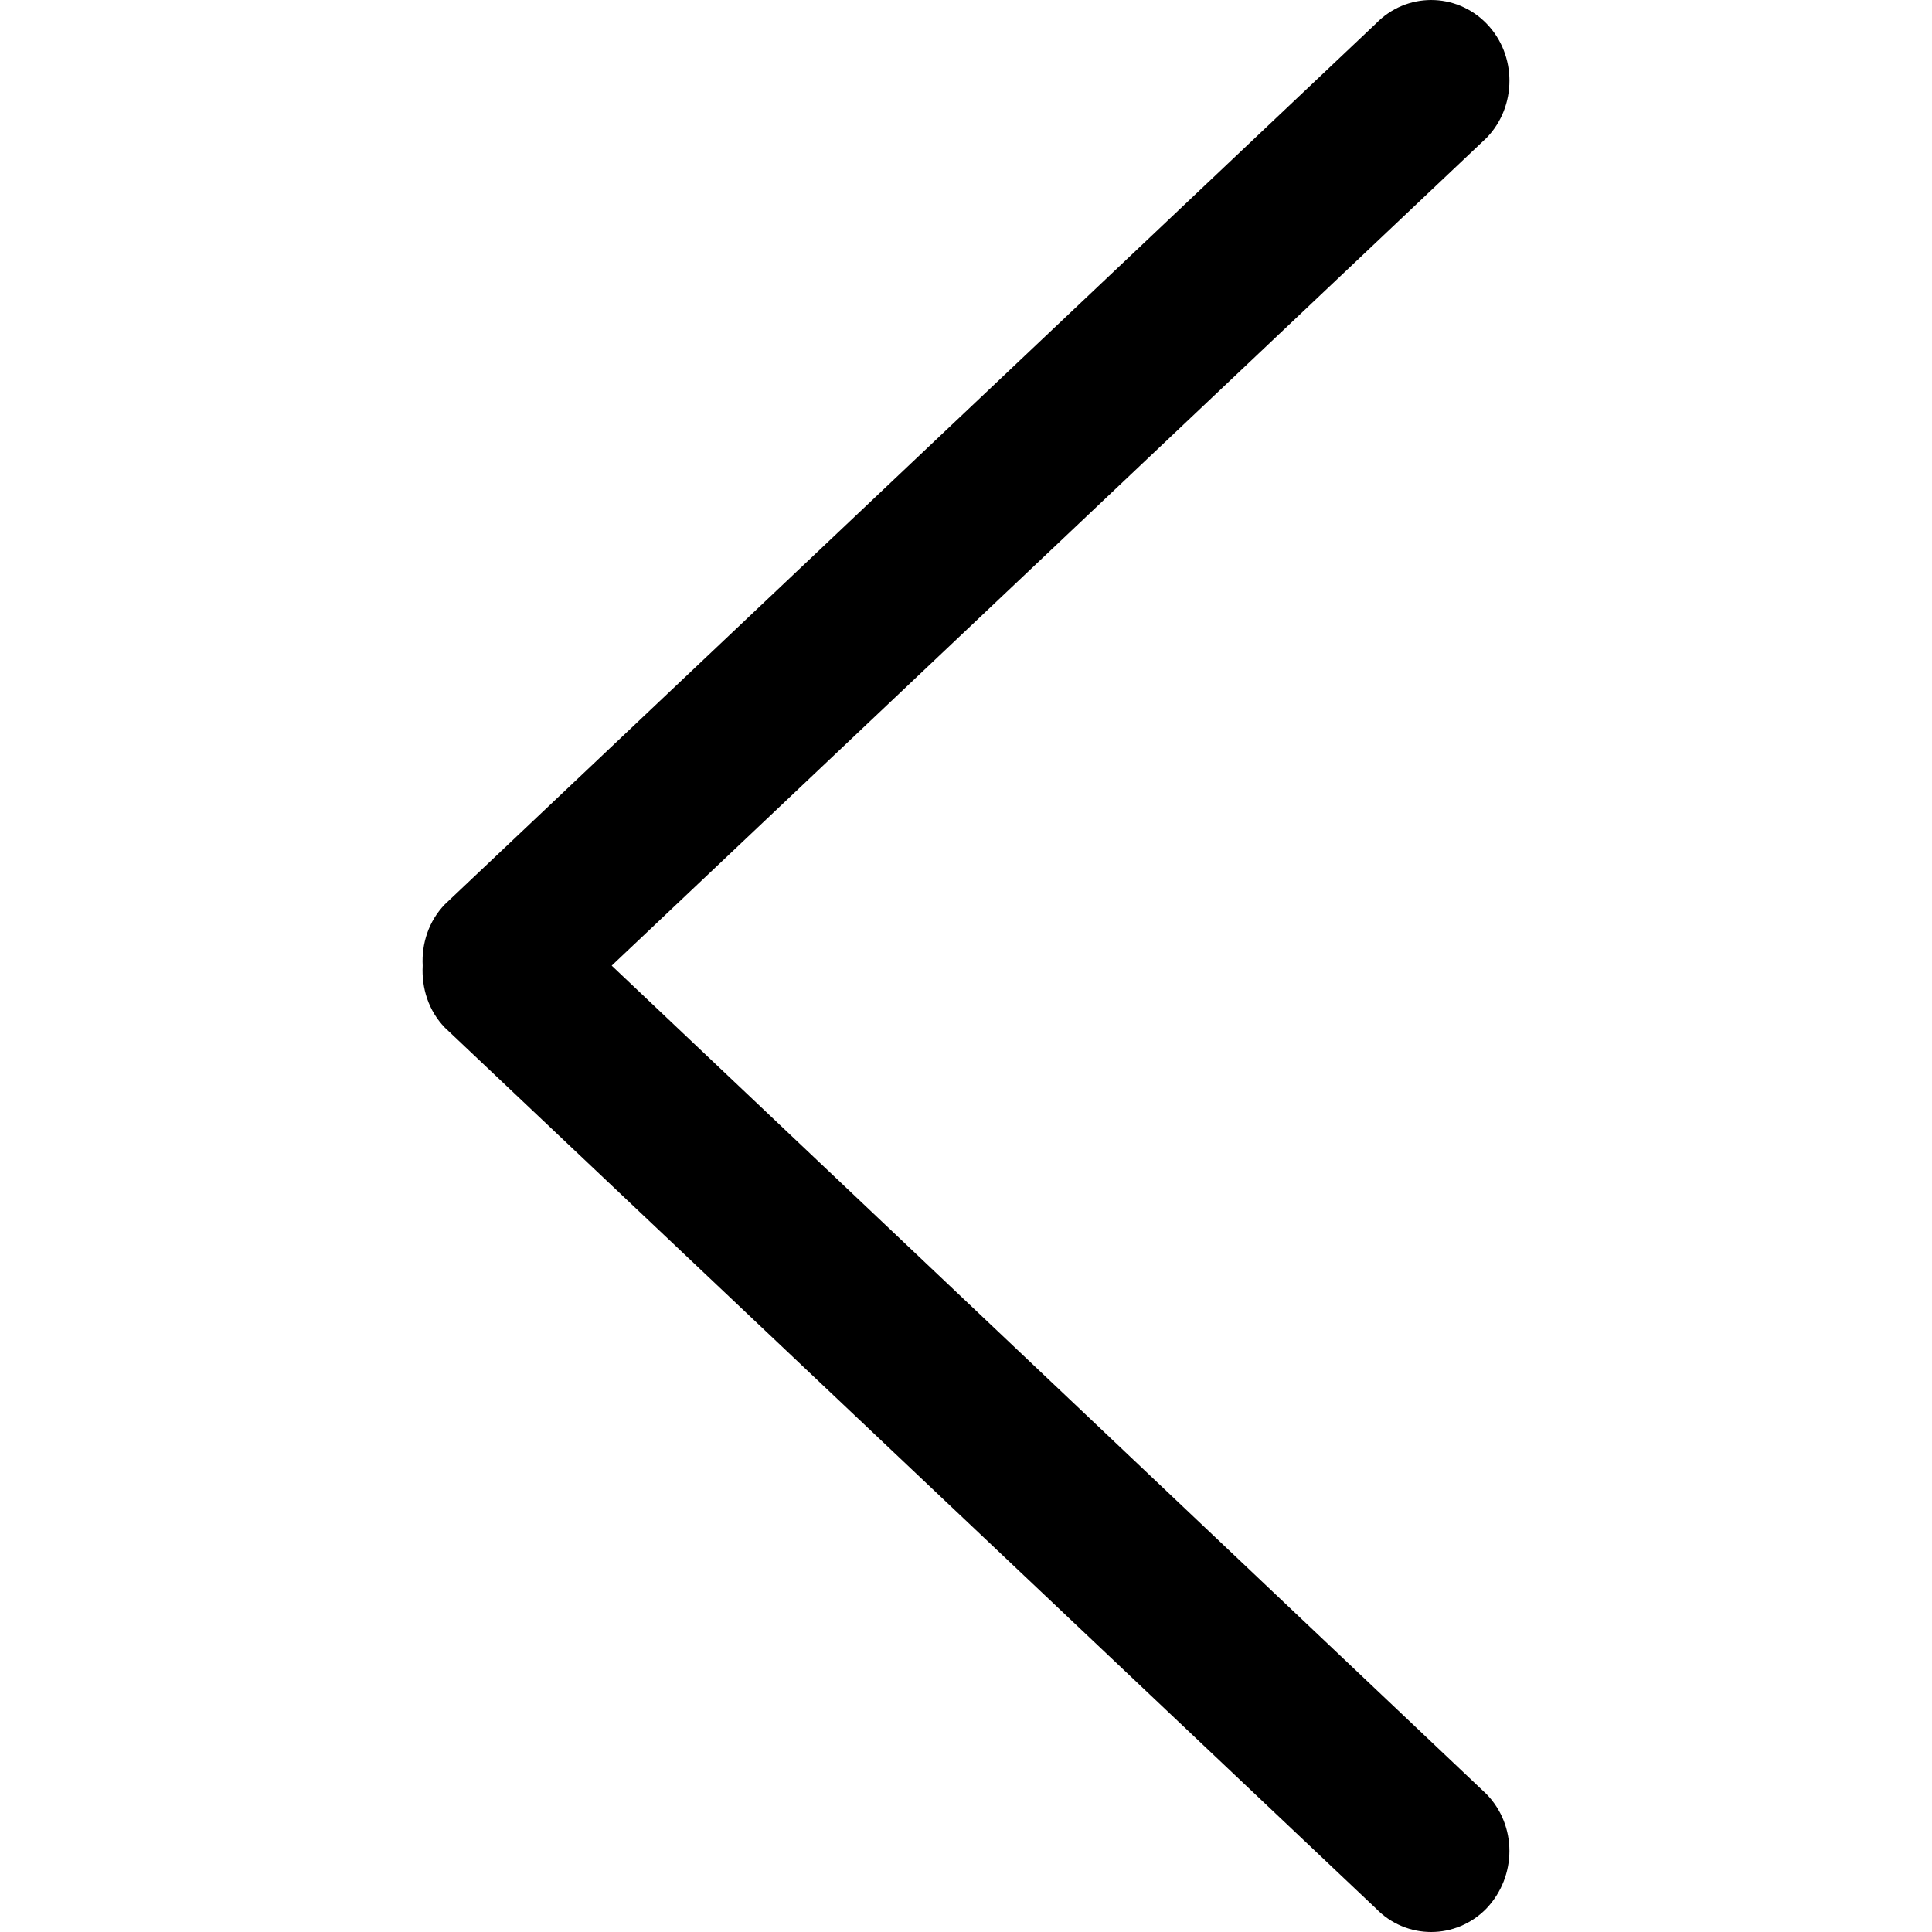 <?xml version="1.0" standalone="no"?><!DOCTYPE svg PUBLIC "-//W3C//DTD SVG 1.1//EN" "http://www.w3.org/Graphics/SVG/1.1/DTD/svg11.dtd"><svg t="1551264833842" class="icon" style="" viewBox="0 0 1024 1024" version="1.1" xmlns="http://www.w3.org/2000/svg" p-id="9497" xmlns:xlink="http://www.w3.org/1999/xlink" width="18" height="18"><defs><style type="text/css"></style></defs><path d="M324.212 511.806 787.89 73.083c16.194-16.63 16.194-43.975 0-60.605-16.194-16.63-42.496-16.63-58.614 0L235.75 479.36c-8.647 8.969-12.345 20.935-11.719 32.445-0.645 11.909 3.072 23.874 11.719 32.825l493.507 466.883c16.118 16.649 42.439 16.649 58.614 0 16.194-17.085 16.194-43.975 0-60.605L324.212 511.806" p-id="9498"></path></svg>